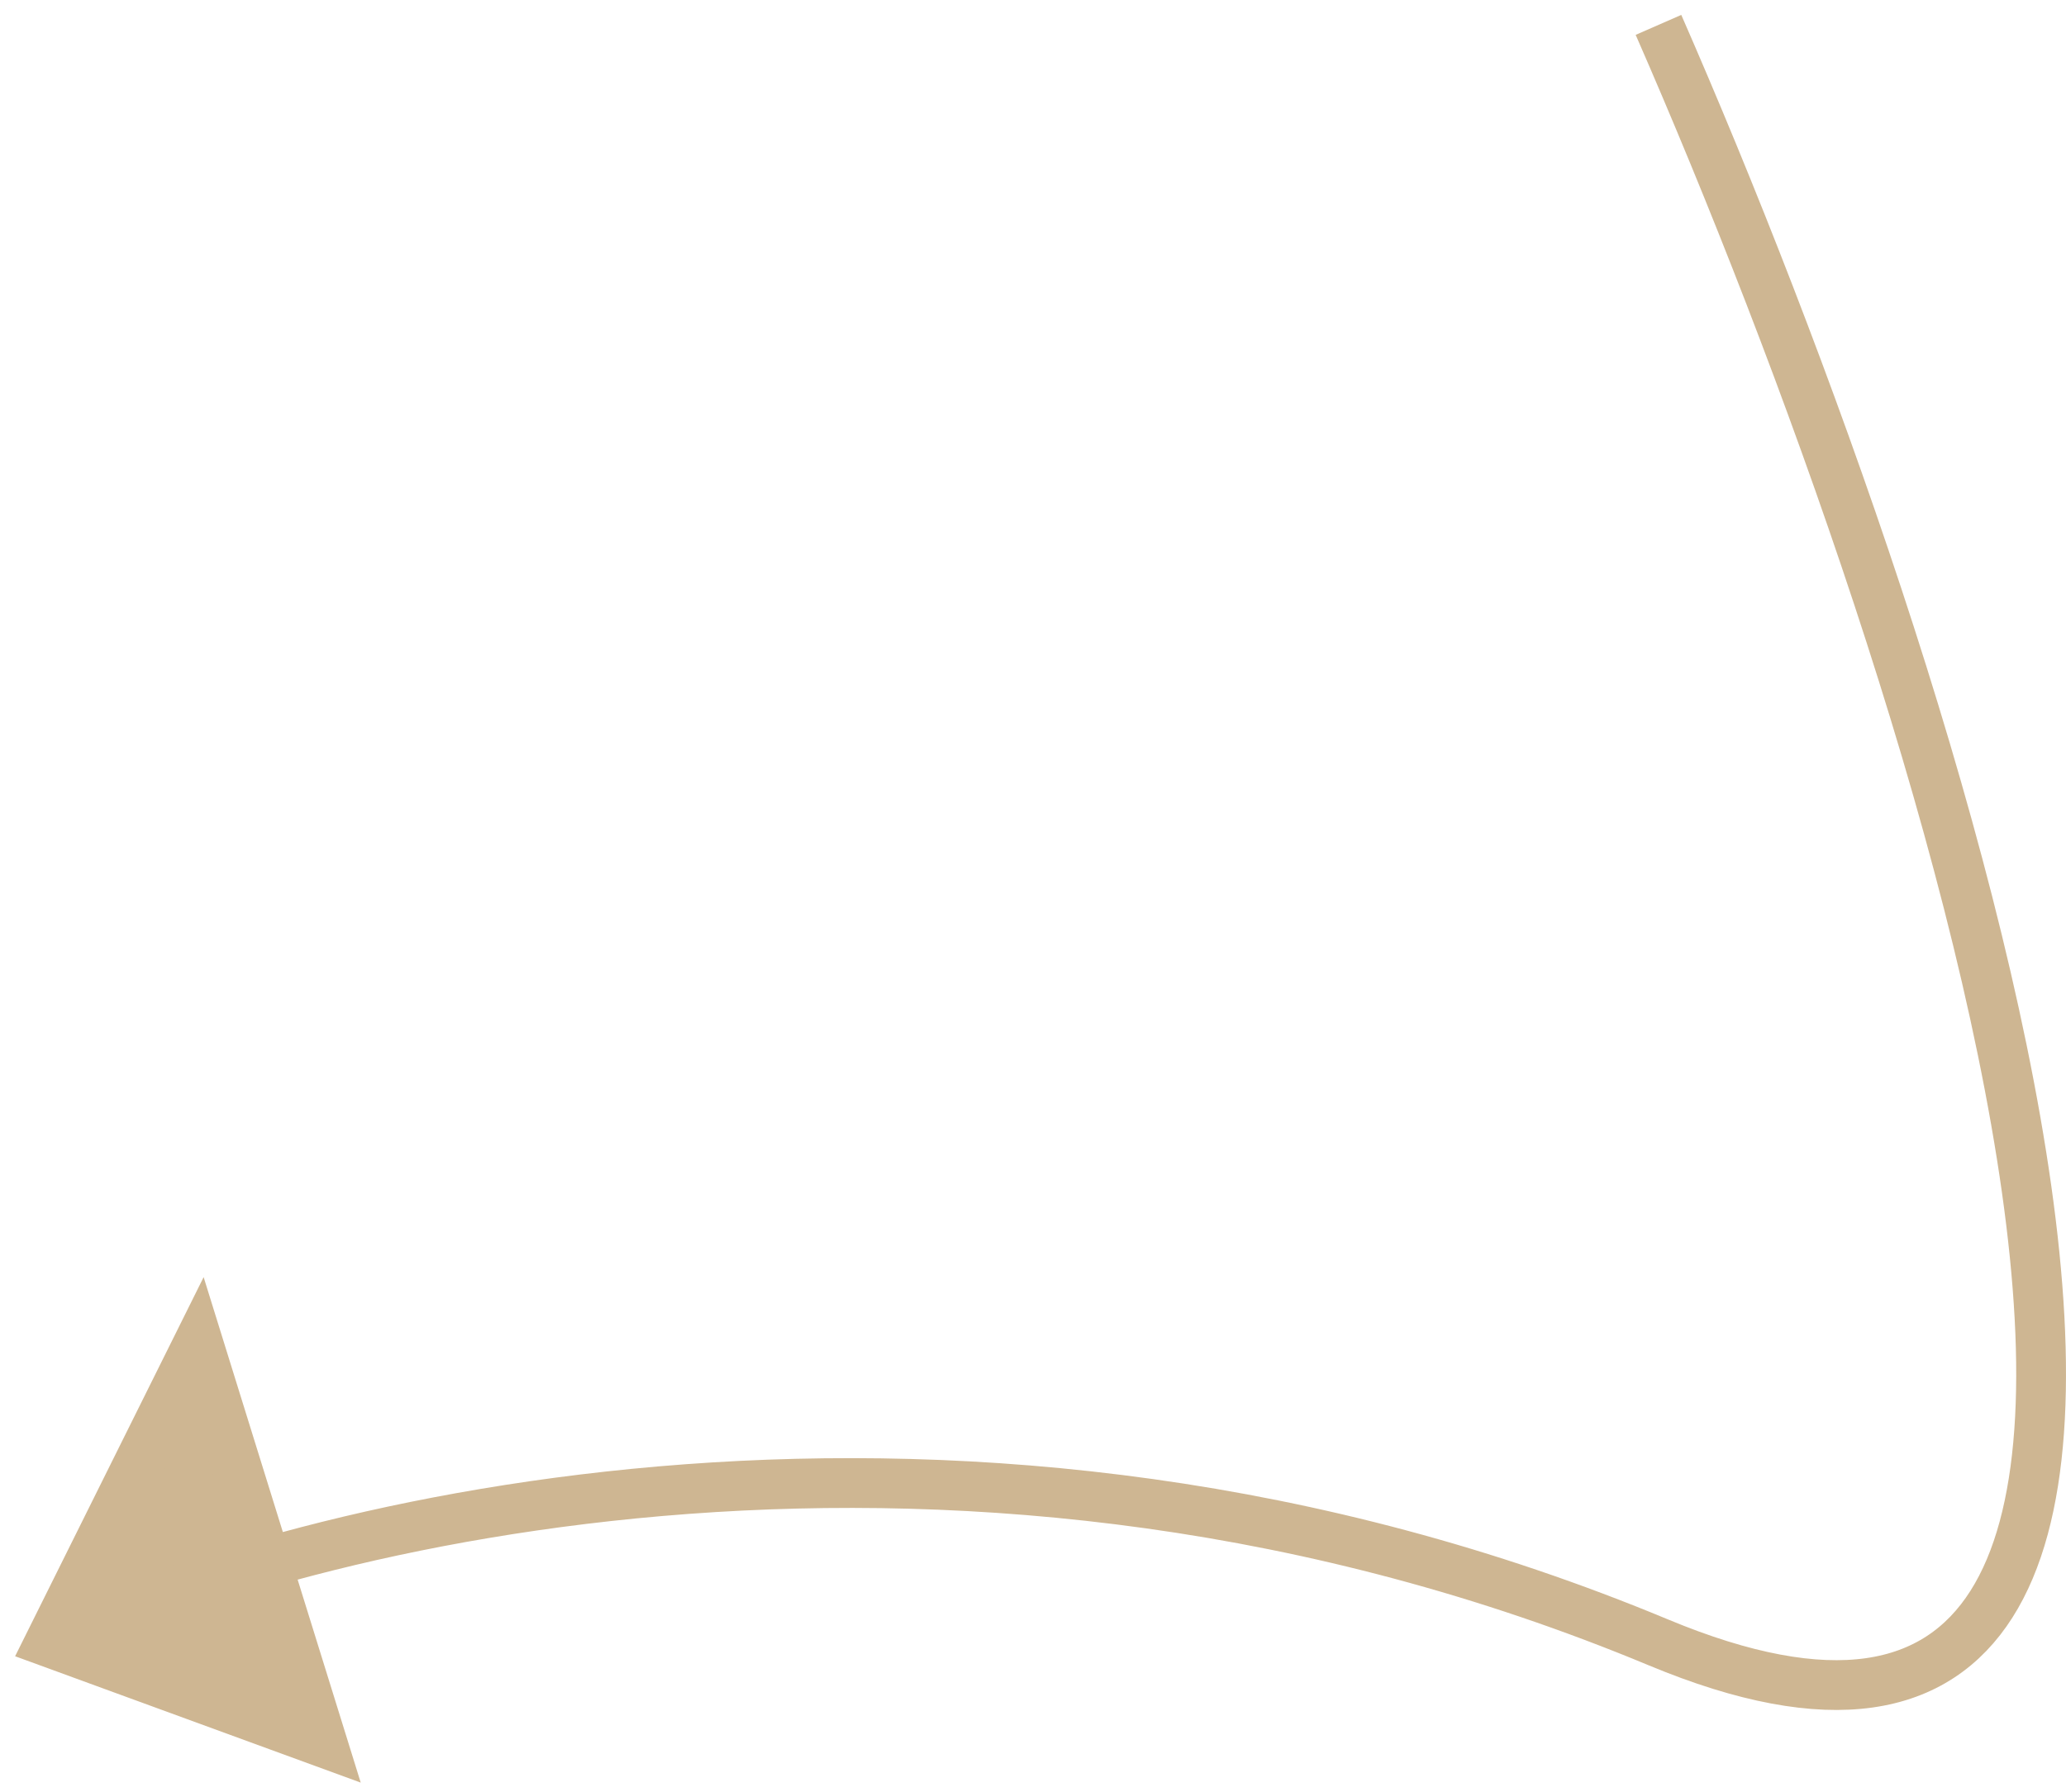 <svg width="83" height="72" viewBox="0 0 83 72" fill="none" xmlns="http://www.w3.org/2000/svg">
<path d="M7.966 54L2 66L12.937 70L10.696 62.788L7.966 54Z" fill="#CEB692"/>
<path d="M66.628 1C78.228 27.5 94.468 77.6 66.628 66C38.788 54.4 11.943 61.167 2 66M2 66L7.966 54L12.937 70L2 66Z" stroke="#CEB692" stroke-width="2"/>
</svg>
